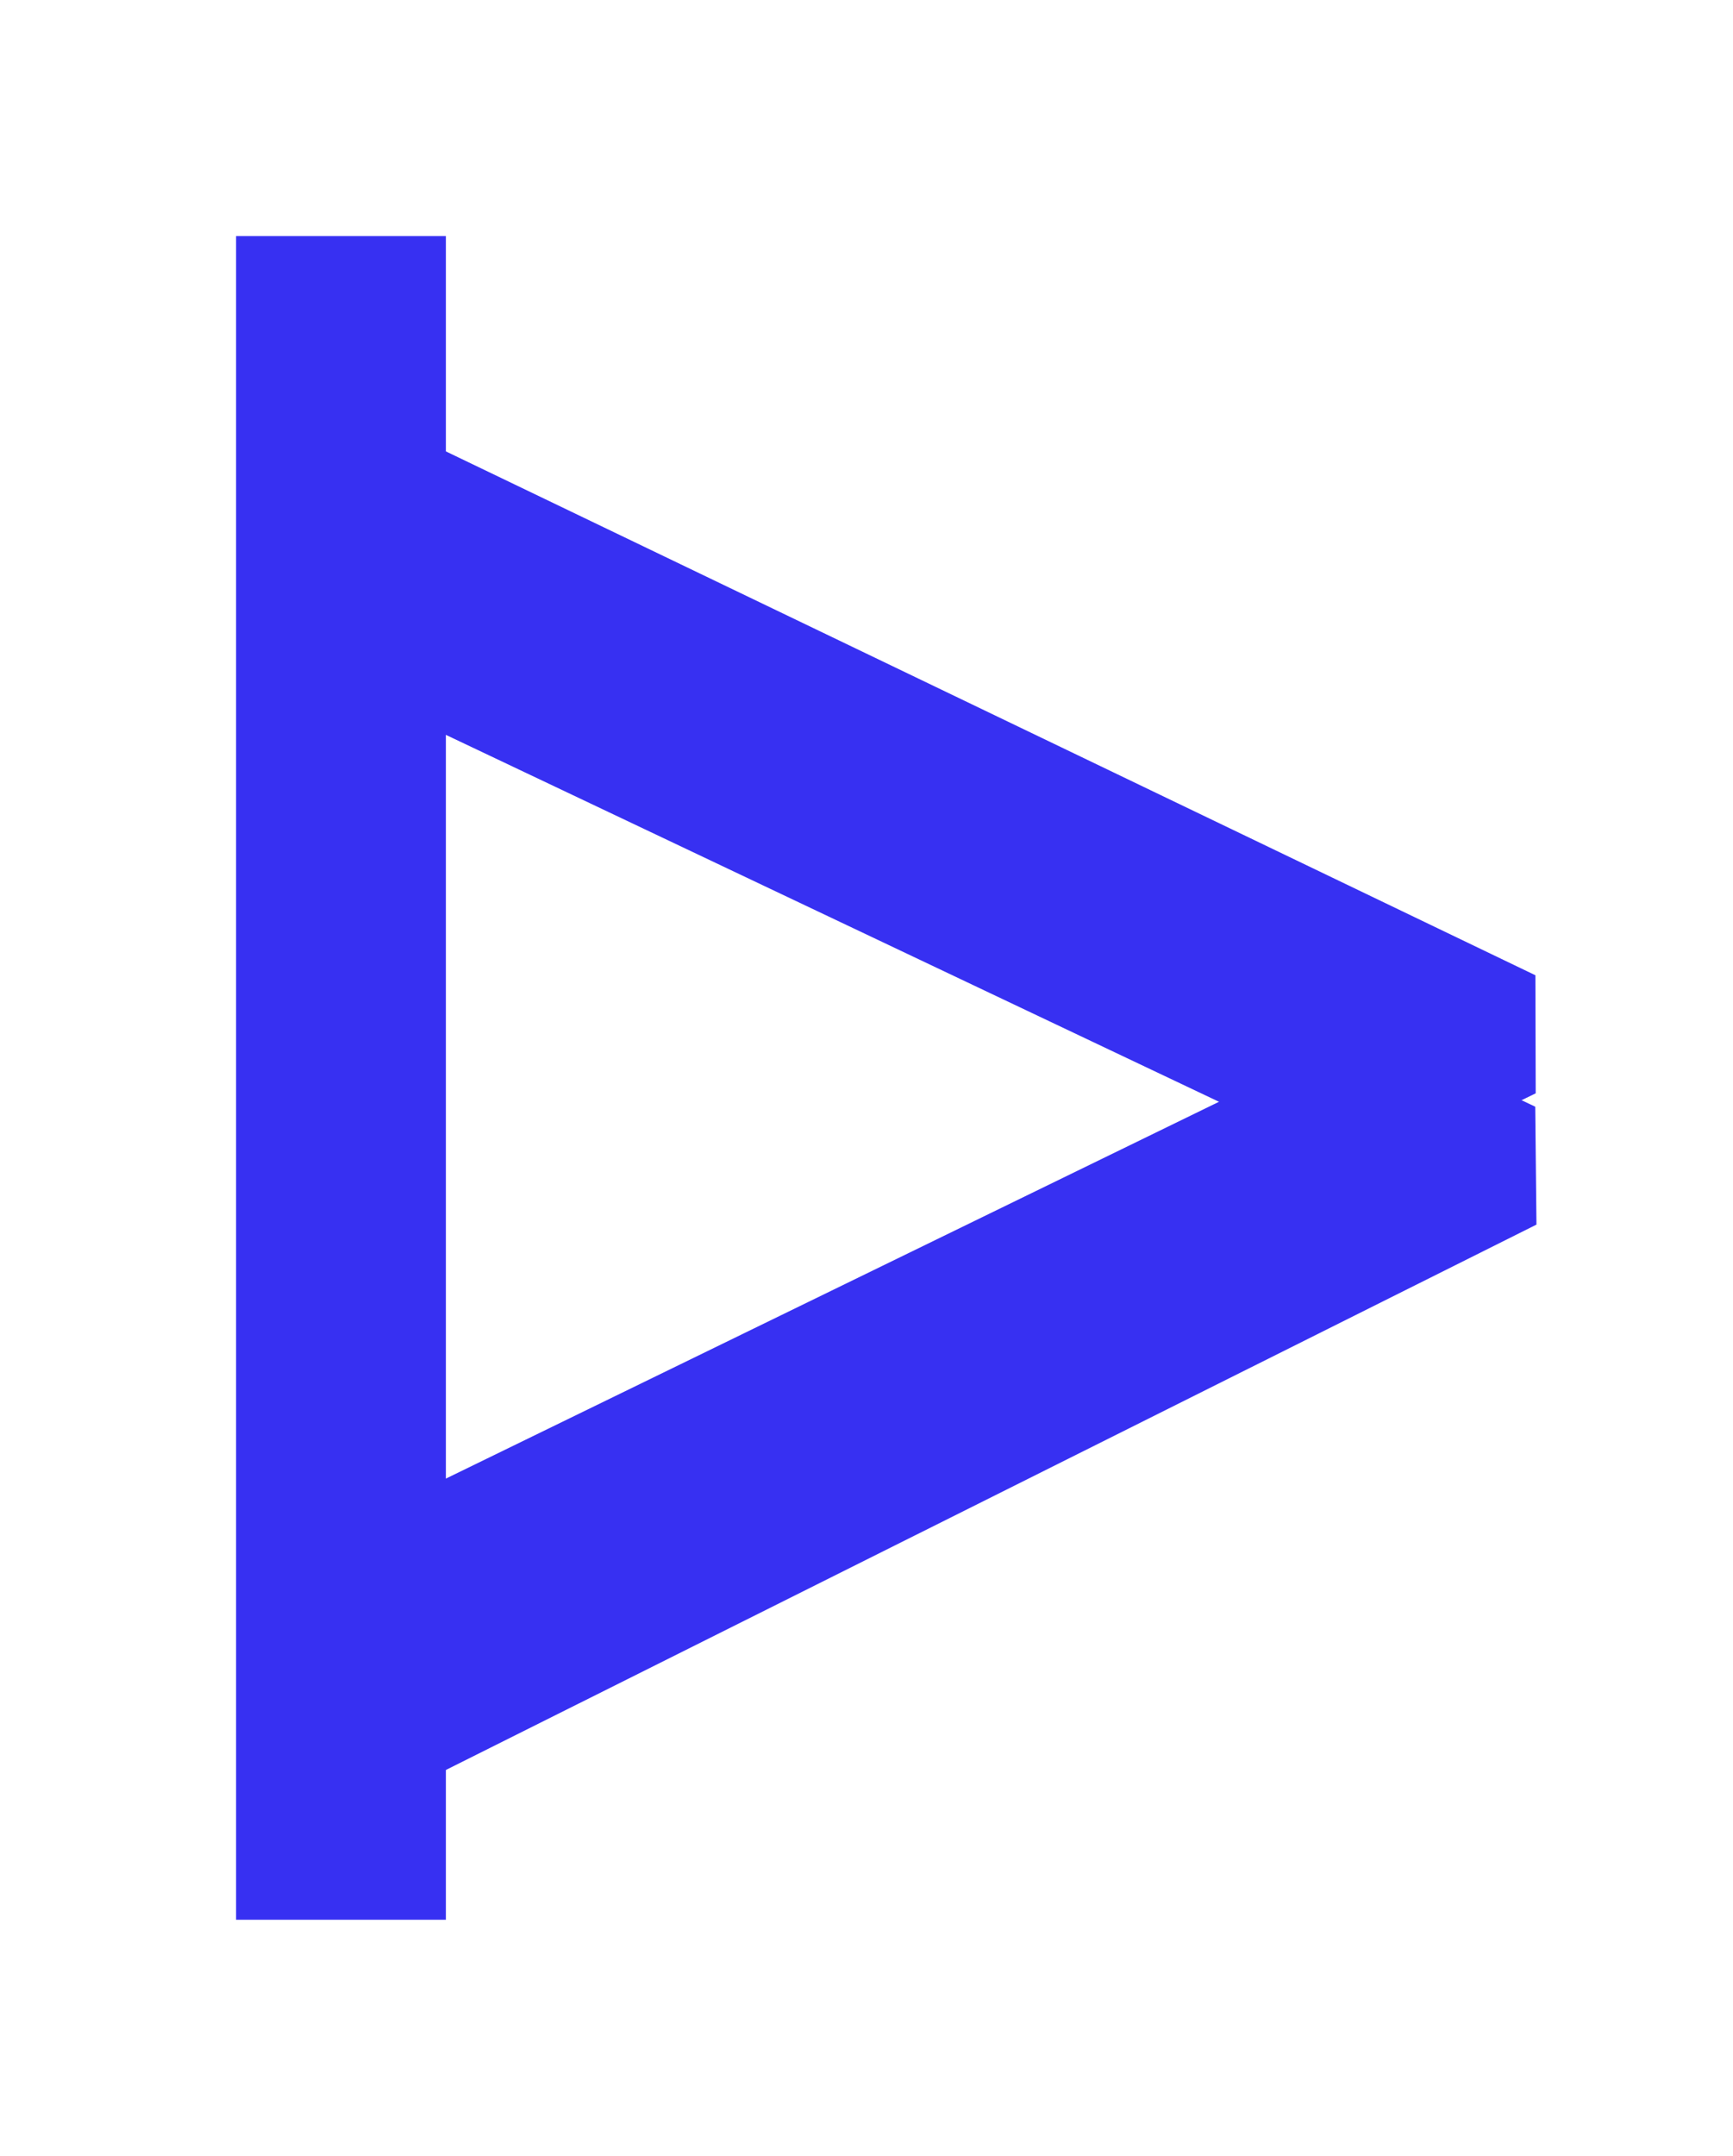 <svg xmlns="http://www.w3.org/2000/svg" xmlns:xlink="http://www.w3.org/1999/xlink" width="66.086" height="82.179" viewBox="0 0 66.086 82.179"><defs><style>.a,.b{fill:none;stroke:#3730f2;}.a{stroke-linejoin:bevel;stroke-width:5px;}.b{stroke-width:8px;}.c{filter:url(#e);}.d{filter:url(#c);}.e{filter:url(#a);}</style><filter id="a" x="4.723" y="9.202" width="61.341" height="61.487" filterUnits="userSpaceOnUse"><feOffset input="SourceAlpha"/><feGaussianBlur stdDeviation="2.5" result="b"/><feFlood flood-color="#3730f2"/><feComposite operator="in" in2="b"/><feComposite in="SourceGraphic"/></filter><filter id="c" x="3.732" y="13.261" width="62.355" height="62.722" filterUnits="userSpaceOnUse"><feOffset input="SourceAlpha"/><feGaussianBlur stdDeviation="2.5" result="d"/><feFlood flood-color="#3730f2"/><feComposite operator="in" in2="d"/><feComposite in="SourceGraphic"/></filter><filter id="e" x="0" y="0" width="26" height="82.179" filterUnits="userSpaceOnUse"><feOffset input="SourceAlpha"/><feGaussianBlur stdDeviation="3" result="f"/><feFlood flood-color="#3730f2"/><feComposite operator="in" in2="f"/><feComposite in="SourceGraphic"/></filter></defs><g transform="translate(12.303 9)"><g class="e" transform="matrix(1, 0, 0, 1, -12.3, -9)"><path class="a" d="M582.773,1048.02l44.151-21.511-42.6-20.475" transform="translate(-569.46 -987.08)"/></g><g class="d" transform="matrix(1, 0, 0, 1, -12.3, -9)"><path class="a" d="M580.115,1004.148l45.165,21.427-43.612,21.8" transform="translate(-567.81 -981.13)"/></g><g class="c" transform="matrix(1, 0, 0, 1, -12.3, -9)"><line class="b" y2="64.179" transform="translate(13 9)"/></g></g></svg>